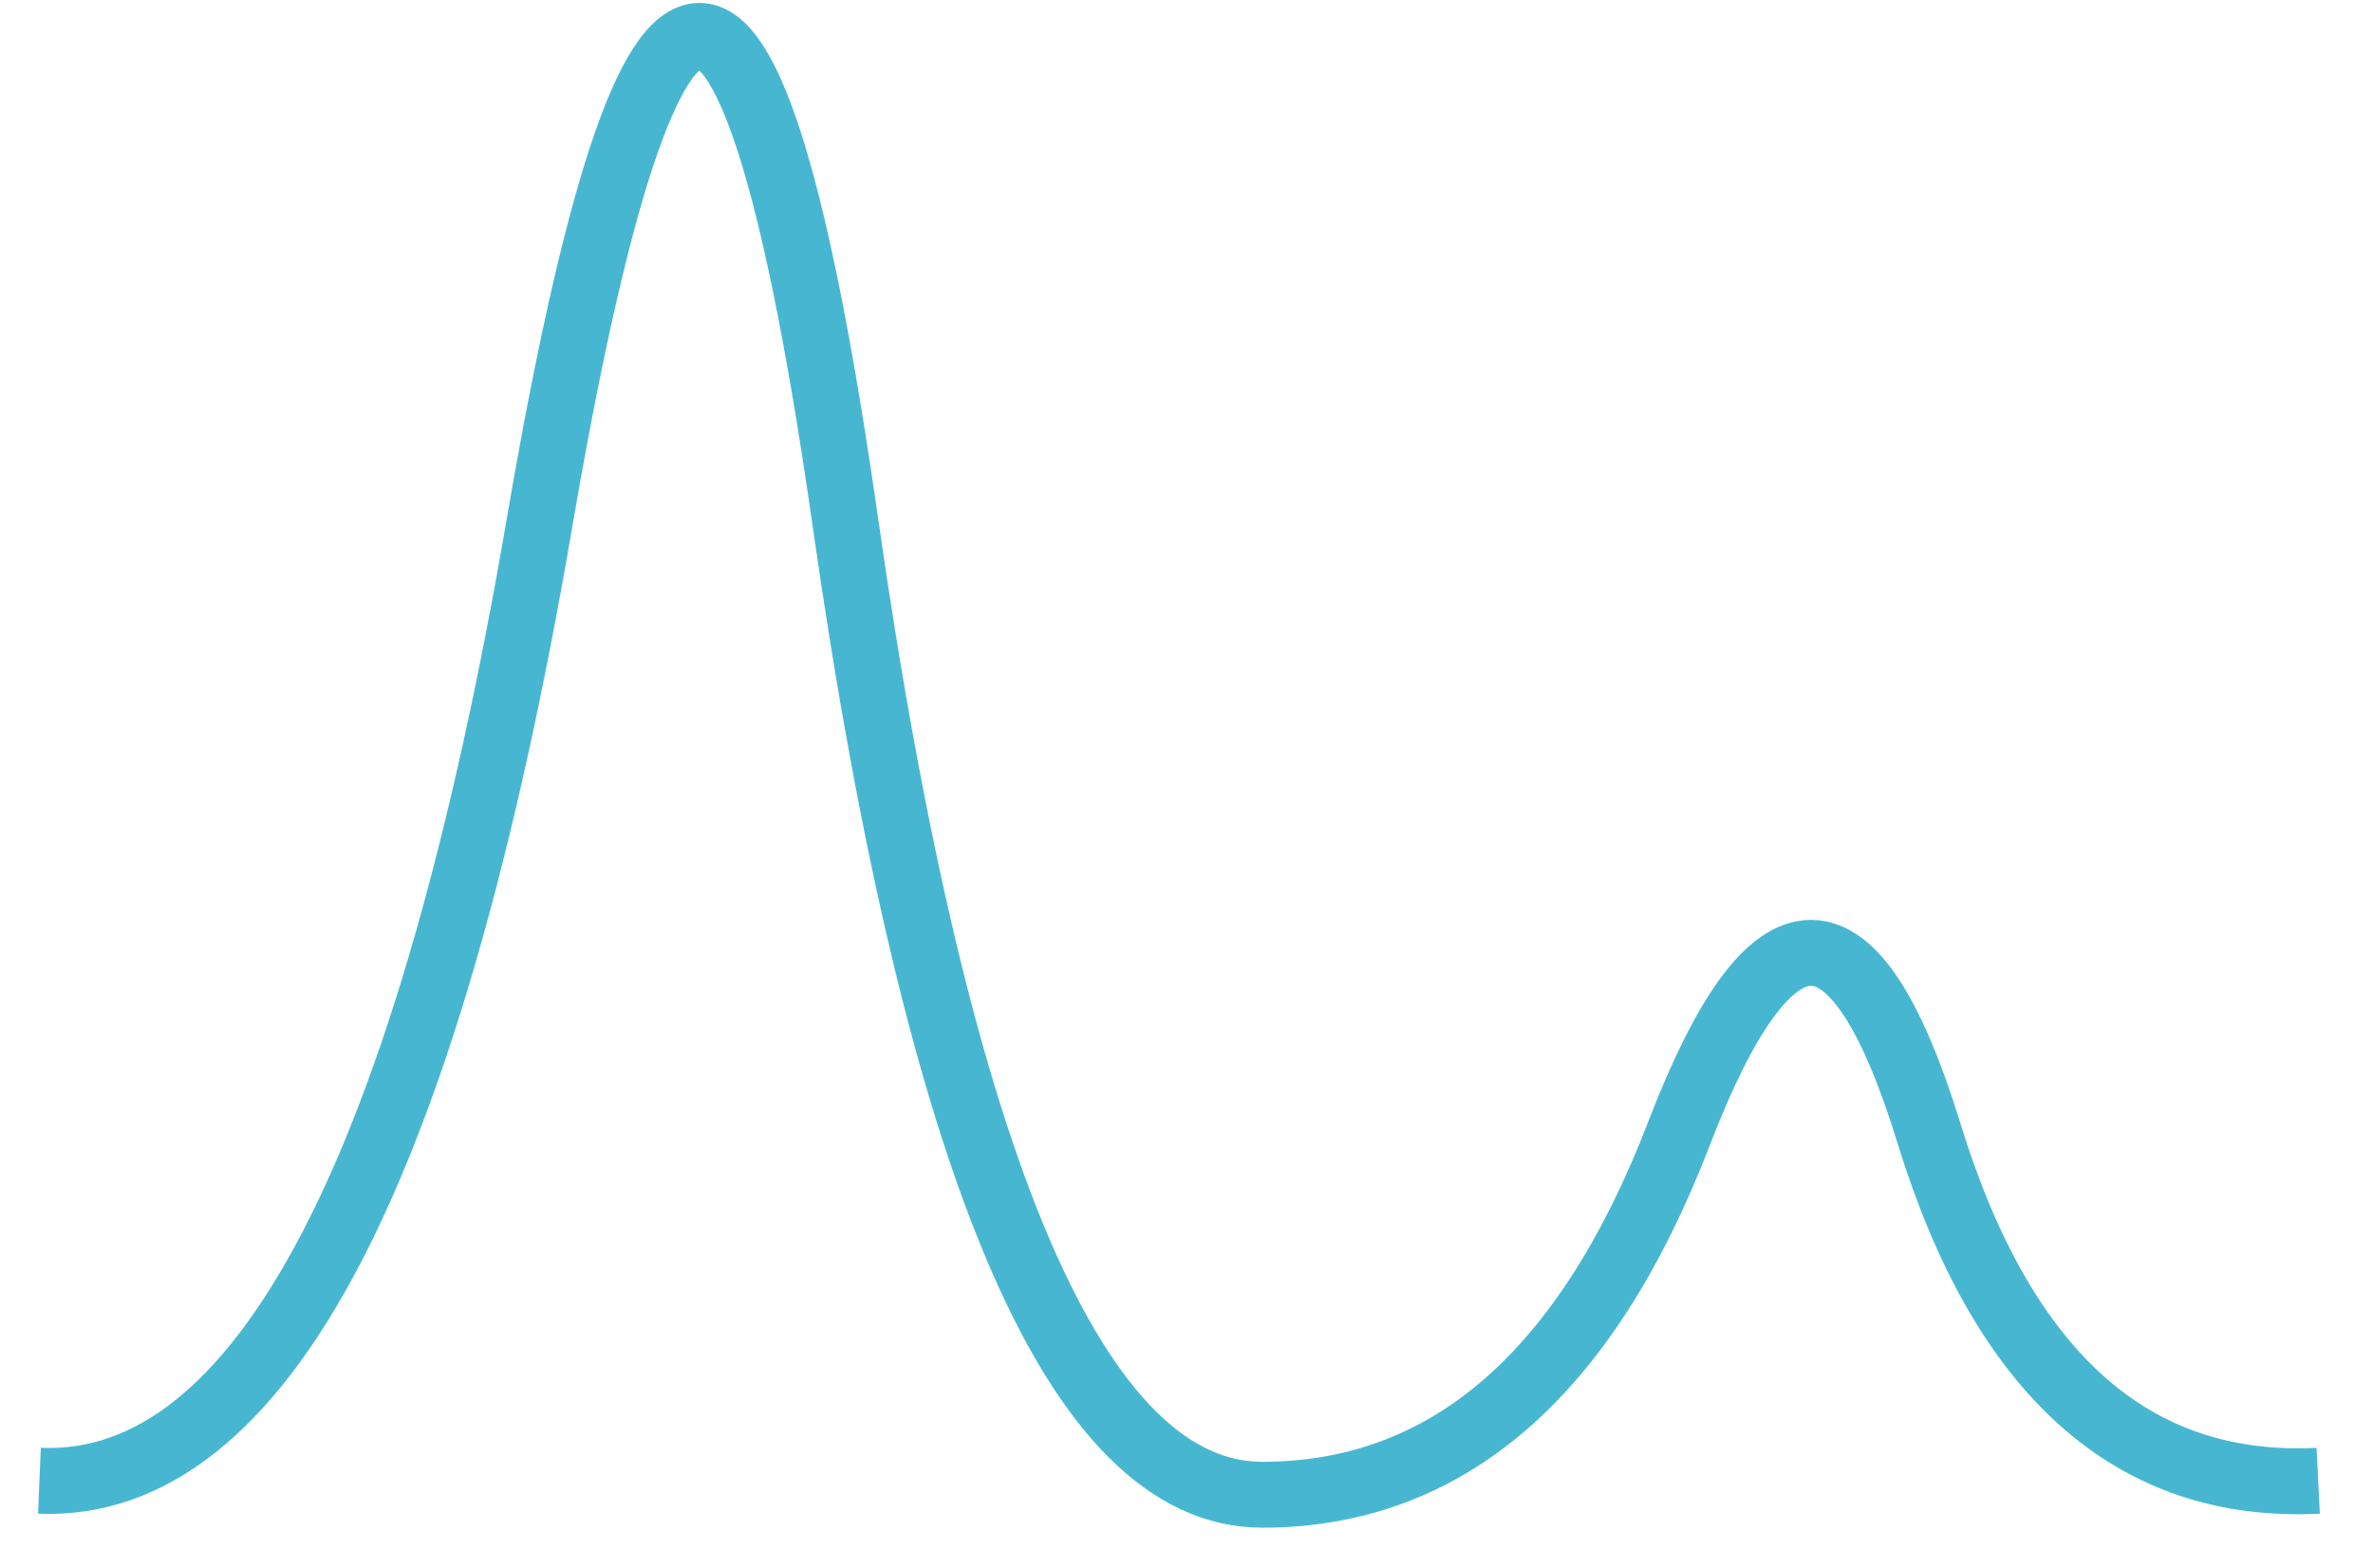 <?xml version="1.0" encoding="UTF-8" standalone="no"?>
<svg 
   width="162pt"
   height="107.04pt"
   viewBox="0 0 162 107.04"
   version="1.1"
   id="svg11"
   xmlns="http://www.w3.org/2000/svg"
   xmlns:svg="http://www.w3.org/2000/svg" content="%3Cmxfile%20host%3D%22www.draw.io%22%20modified%3D%222022-09-21T15%3A42%3A58.844Z%22%20agent%3D%225.0%20(Windows%20NT%2010.0%3B%20Win64%3B%20x64)%20AppleWebKit%2F537.36%20(KHTML%2C%20like%20Gecko)%20Chrome%2F105.0.0.0%20Safari%2F537.36%20Edg%2F105.0.134.42%22%20version%3D%2220.3.3%22%20etag%3D%22SrOd-tVsy5CqSxTE0cRt%22%20type%3D%22device%22%3E%3Cdiagram%20id%3D%22V6_iZkzm8A4nAQYaoMX-%22%3EpVXJjqMwEP2aHNvyiuHYSSczl5FaymHOHnAANeDIONt8%2FRTYbIkm6lYjxdjPVfWqnstkxTb19YdVx%2BKXyXS1oji7rtjbilJKJIdXh9w8Irn0QG7LzENkAvblXx1AHNBTmel2YeiMqVx5XIKpaRqdOo8FX2WtubQL6GCqJetR5foB2KeqekR%2Fl5krPBpTOeE%2FdZkXgZmQKPE7f1T6kVtzagJfYxrtd2o1hAlJtYXKzGUGse2Kbawxzs%2Fq60ZXnayDYt5v95%2FdMWWrG%2FcZB%2Bodzqo6hapDXu42yKCb7LVTE1Z9IWxduLqCFYFperJnnYVF66z5GLWKADmYxm1MZWwfivHtJtlGo%2BV8R65lH6Pz2Km6rLqm2ZuTTUE6vFdNC693a4JJ2GFvhXPQDlSwVxigzG7oDFqUG5NXWh3LFqWm7jfStjfdHTwBTEcKQdeeBCaexguhs4cmmbQl44nBJdCm1s5CVHyZukWEcy5mjTJgVlfKledleBWaNh%2FDjQzvpgRiisMFeyE4QRwLJiThNIYx8iHCdWMEI5lwQmTEJRZxvCRo%2B8JDzHmH3NEkMcLgzcLzNRKnbK7dAwn0k7rNzI6dQfukVJkgLEC44SF3SVDUcVMmaJdL%2FLSgFx6jKEkirxmMy4oIE8%2FdKetUF4mgLMYwcvGNZKhEJKY8GR55L%2B9XggmKuIwE%2FEiCu3ERi%2FII0flR8afBJEUSbINGIpKfTwwm%2FoSH1ex2TFD%2FJRqW0xfPm0%2F%2FKGz7Dw%3D%3D%3C%2Fdiagram%3E%3C%2Fmxfile%3E">
  <defs
     id="defs5">
    <clipPath
       id="clip-0">
      <path
         clip-rule="nonzero"
         d="M 0 0 L 162 0 L 162 105.75 L 0 105.75 Z M 0 0 "
         id="path2" />
    </clipPath>
  </defs>
  <g
     clip-path="url(#clip-0)"
     id="g9">
    <path
       fill="none"
       stroke-width="6"
       stroke-linecap="butt"
       stroke-linejoin="miter"
       stroke="#47b7d1"
       stroke-opacity="1"
       stroke-miterlimit="10"
       d="m 3.589,134.792 c 20.24,0.844 35.417,-28.24 45.531,-87.26 10.12,-59.021 19.396,-59.021 27.828,0 8.427,59.021 21.073,88.531 37.943,88.531 16.859,0 29.505,-10.964 37.938,-32.88 8.438,-21.927 16.021,-21.927 22.76,0 6.75,21.917 18.557,32.453 35.422,31.609"
       transform="scale(0.75)"
       id="path7" />
  </g>
</svg>
